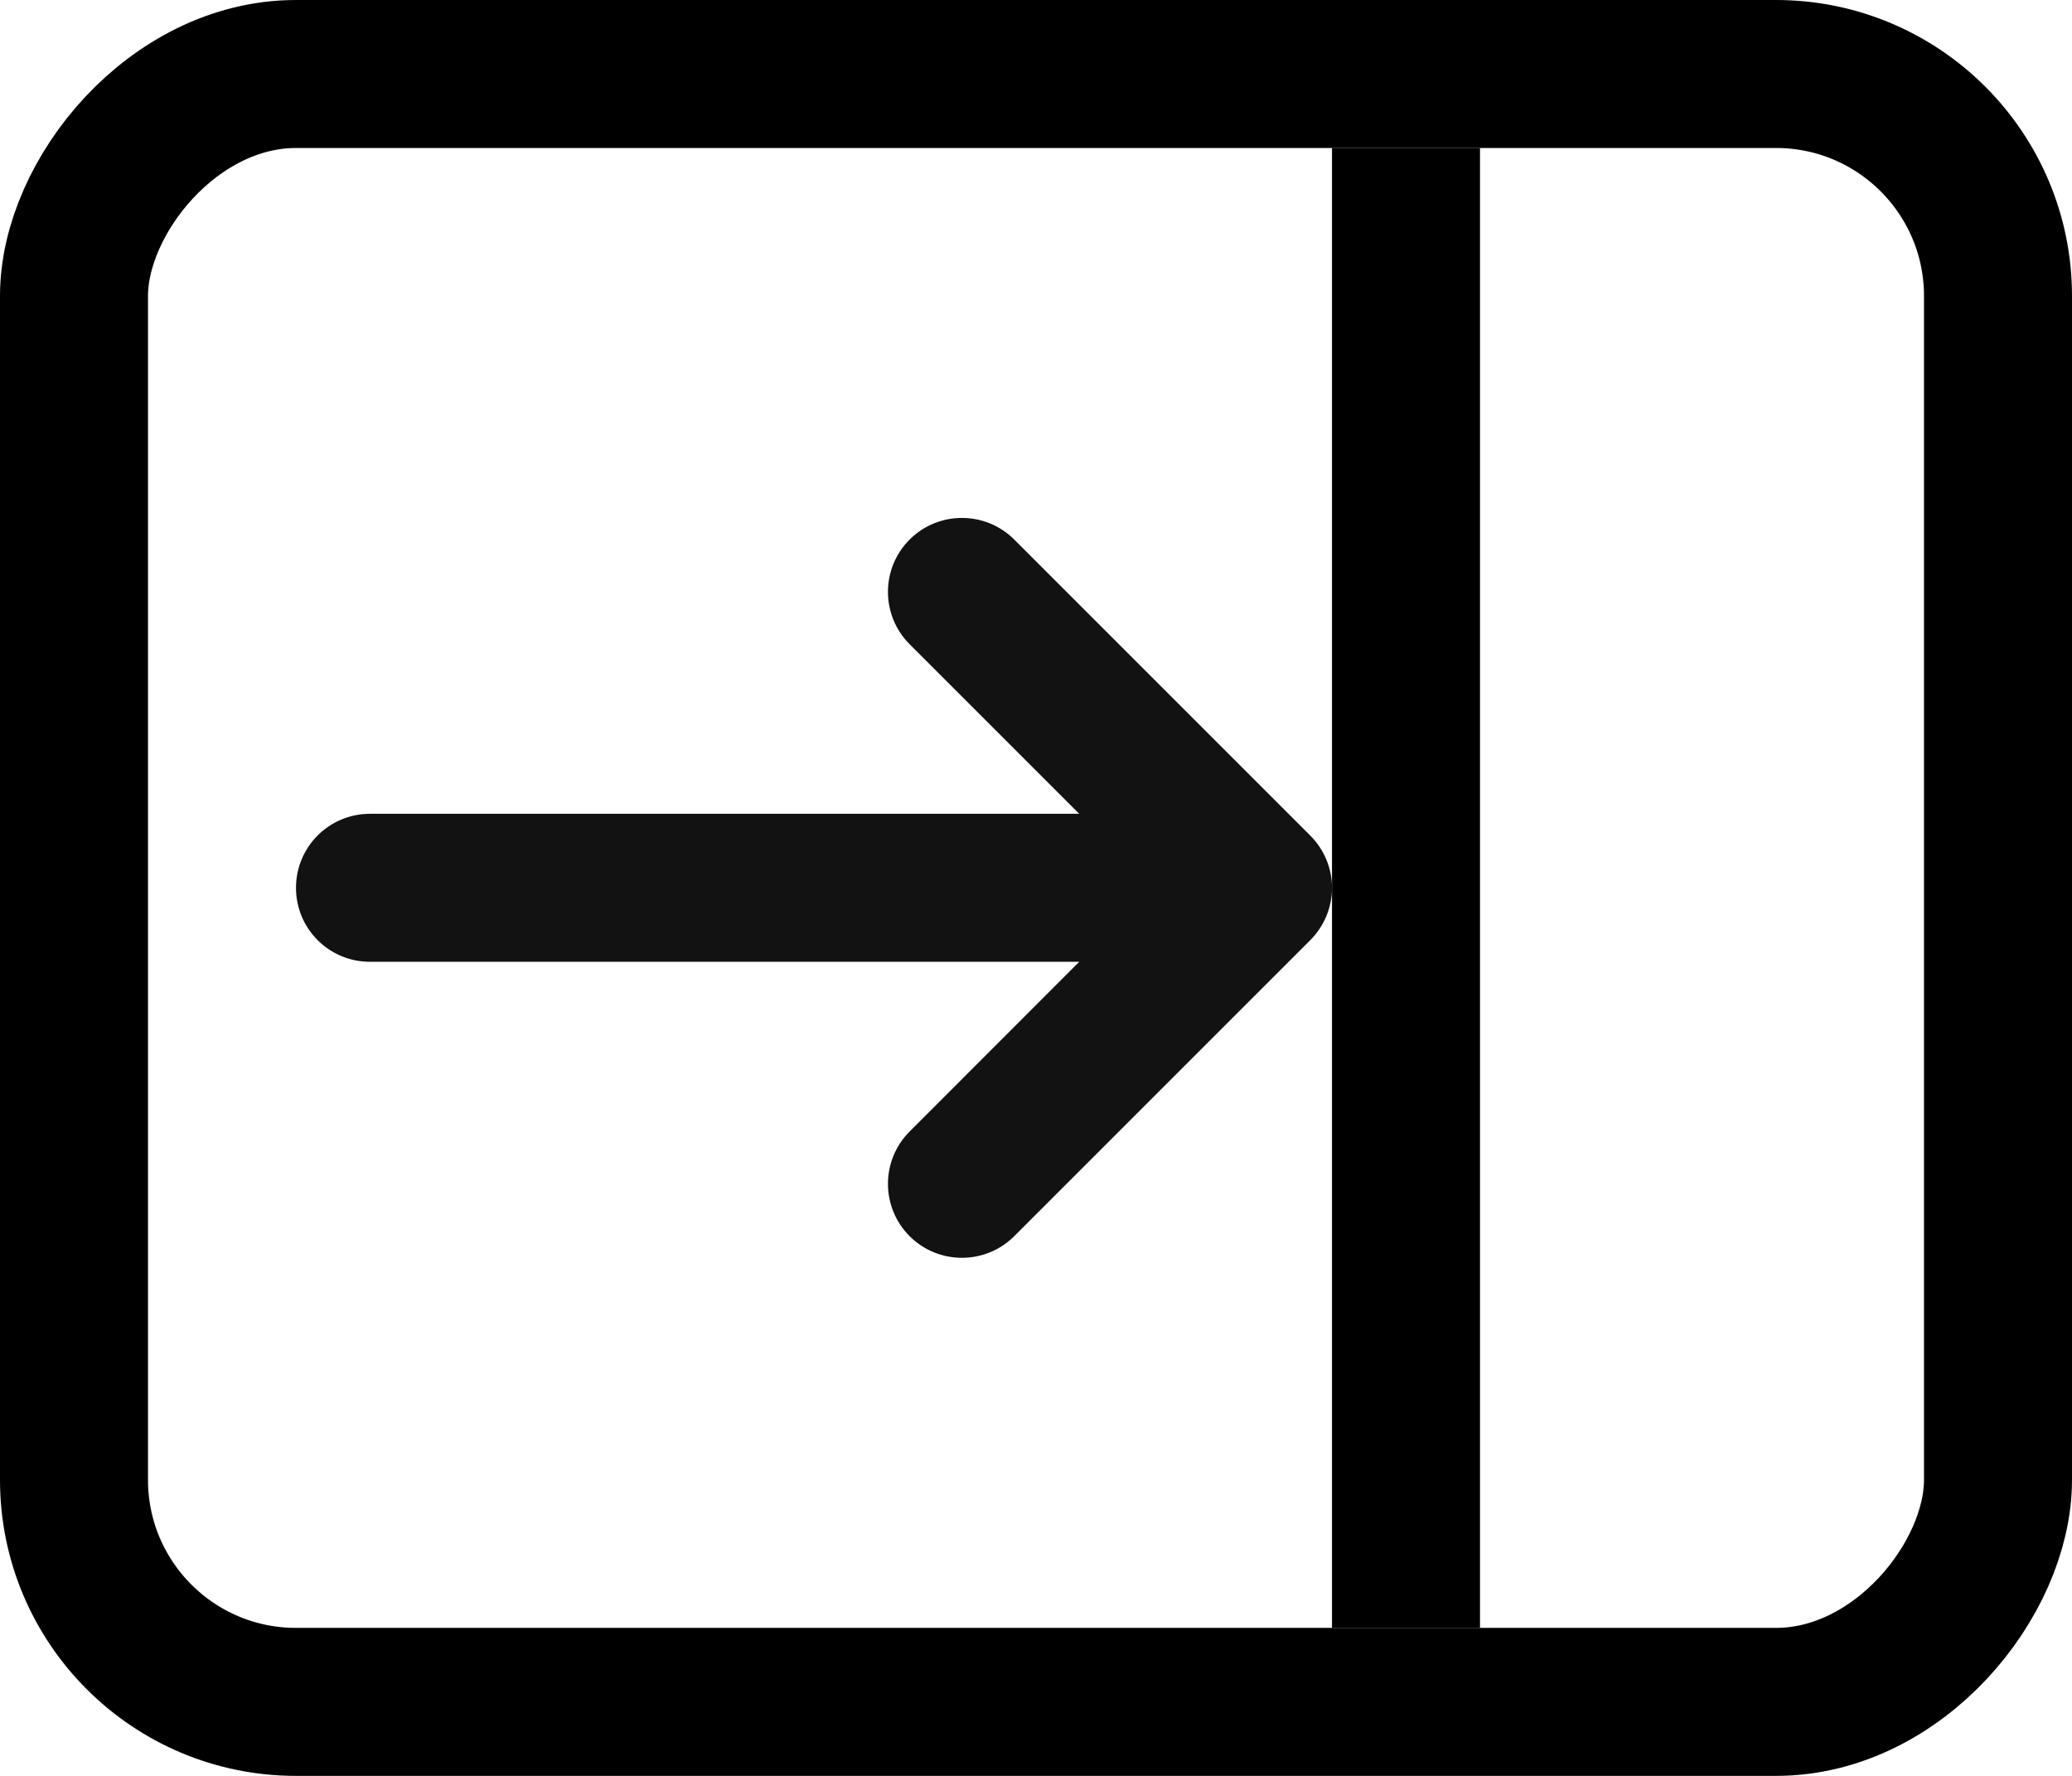 <svg width="14" height="12" viewBox="0 0 14 12" fill="none" xmlns="http://www.w3.org/2000/svg">
<rect x="-0.5" y="0.5" width="13" height="11" rx="1.5" transform="matrix(-1 0 0 1 13 0)" stroke="black"/>
<rect width="1" height="10" transform="matrix(-1 0 0 1 10 1)" fill="black"/>
<path fill-rule="evenodd" clip-rule="evenodd" d="M6.146 8.353C5.951 8.158 5.951 7.841 6.146 7.646L7.292 6.499H2.5C2.223 6.499 2 6.276 2 5.999C2 5.723 2.223 5.499 2.5 5.499H7.292L6.146 4.353C5.951 4.158 5.951 3.841 6.146 3.646C6.341 3.451 6.658 3.451 6.853 3.646L8.853 5.646C8.947 5.74 9 5.867 9 5.999C9 6.132 8.947 6.259 8.853 6.353L6.853 8.353C6.658 8.548 6.341 8.548 6.146 8.353Z" fill="#121212"/>
</svg>


